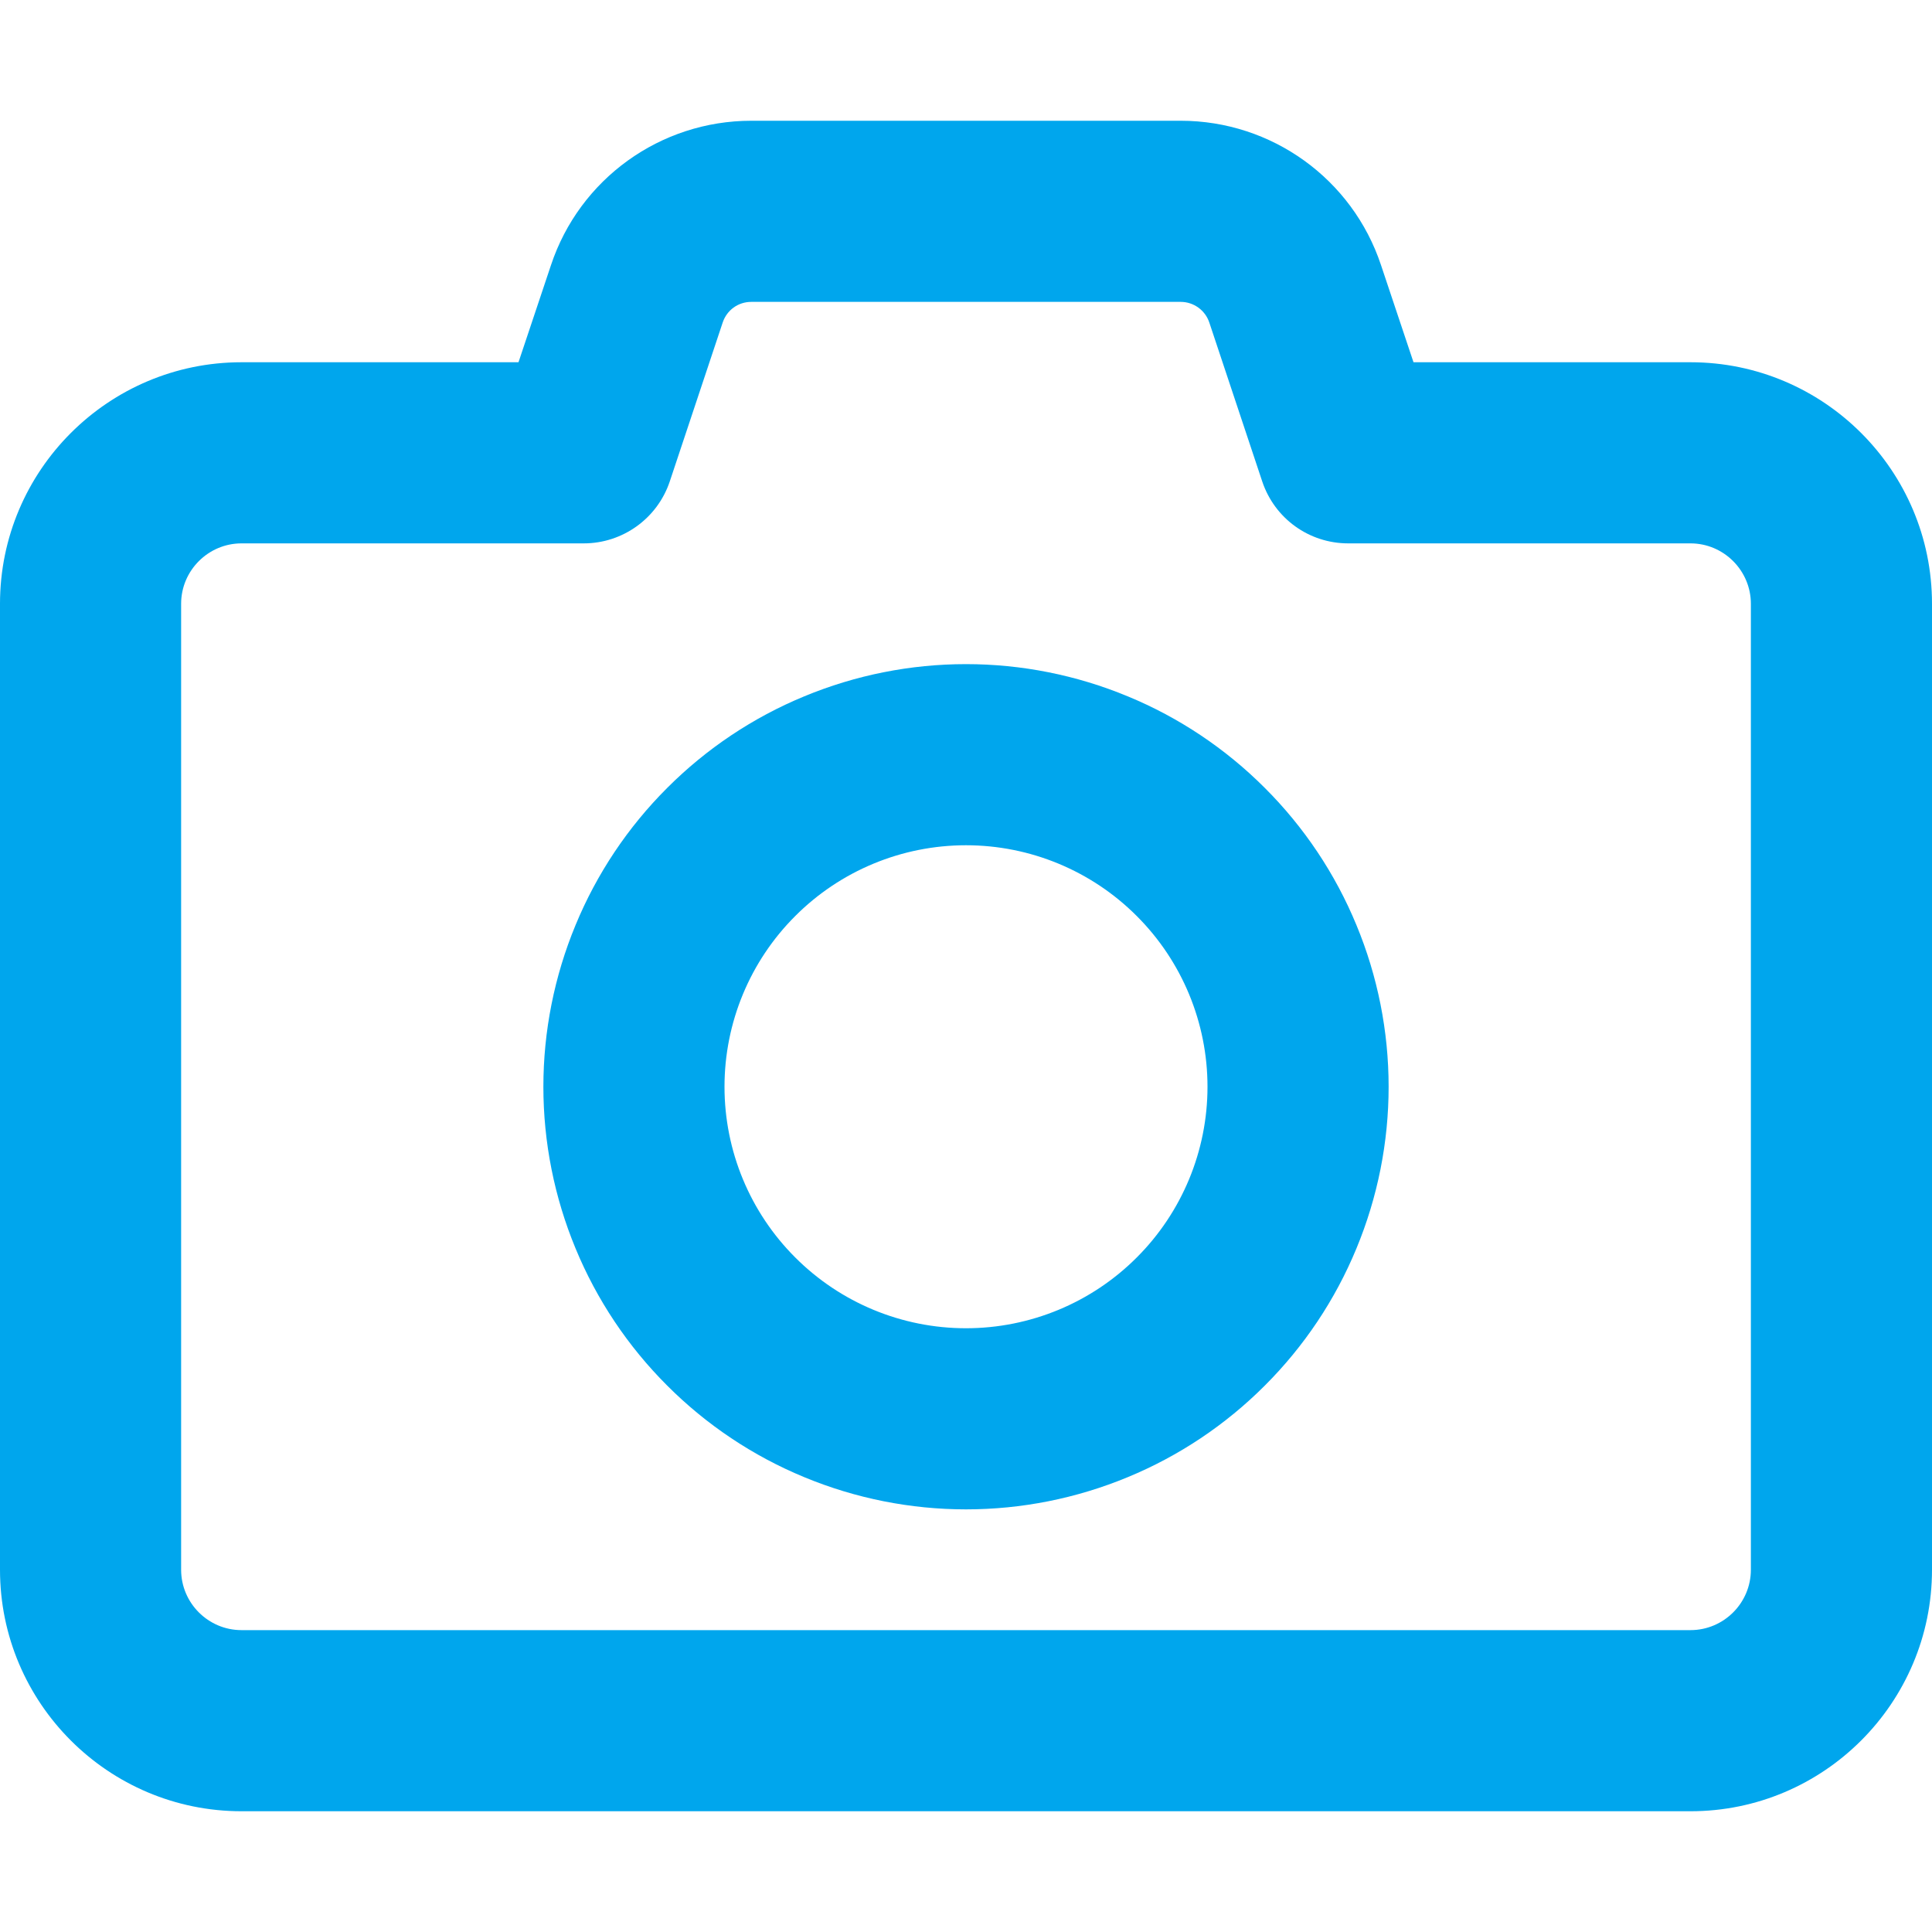 <svg width="24" height="24" viewBox="0 0 24 24" fill="none" xmlns="http://www.w3.org/2000/svg">
<path d="M9.333 1.5C8.203 1.5 7.2 2.222 6.844 3.295L6.441 4.5H3C1.345 4.5 0 5.845 0 7.5V19.5C0 21.155 1.345 22.5 3 22.5H21C22.655 22.5 24 21.155 24 19.5V7.5C24 5.845 22.655 4.5 21 4.5H17.559L17.156 3.295C16.8 2.222 15.797 1.5 14.667 1.5H9.333ZM8.977 4.008C9.028 3.853 9.169 3.75 9.333 3.75H14.667C14.827 3.75 14.972 3.853 15.023 4.008L15.68 5.981C15.834 6.441 16.261 6.75 16.748 6.75H21C21.413 6.75 21.75 7.088 21.75 7.5V19.5C21.75 19.913 21.413 20.25 21 20.25H3C2.587 20.25 2.25 19.913 2.25 19.5V7.5C2.25 7.088 2.587 6.75 3 6.75H7.252C7.734 6.75 8.166 6.441 8.32 5.981L8.977 4.008ZM12 18.75C12.689 18.75 13.372 18.614 14.009 18.35C14.646 18.087 15.225 17.7 15.712 17.212C16.2 16.725 16.587 16.146 16.85 15.509C17.114 14.872 17.25 14.189 17.25 13.5C17.25 12.811 17.114 12.128 16.85 11.491C16.587 10.854 16.2 10.275 15.712 9.788C15.225 9.3 14.646 8.913 14.009 8.65C13.372 8.386 12.689 8.25 12 8.25C11.311 8.25 10.628 8.386 9.991 8.65C9.354 8.913 8.775 9.3 8.288 9.788C7.8 10.275 7.413 10.854 7.15 11.491C6.886 12.128 6.75 12.811 6.75 13.5C6.75 14.189 6.886 14.872 7.15 15.509C7.413 16.146 7.8 16.725 8.288 17.212C8.775 17.7 9.354 18.087 9.991 18.35C10.628 18.614 11.311 18.75 12 18.75ZM9 13.5C9 12.704 9.316 11.941 9.879 11.379C10.441 10.816 11.204 10.5 12 10.5C12.796 10.5 13.559 10.816 14.121 11.379C14.684 11.941 15 12.704 15 13.5C15 14.296 14.684 15.059 14.121 15.621C13.559 16.184 12.796 16.5 12 16.5C11.204 16.5 10.441 16.184 9.879 15.621C9.316 15.059 9 14.296 9 13.5Z" fill="#00A6ED"/>
</svg>
